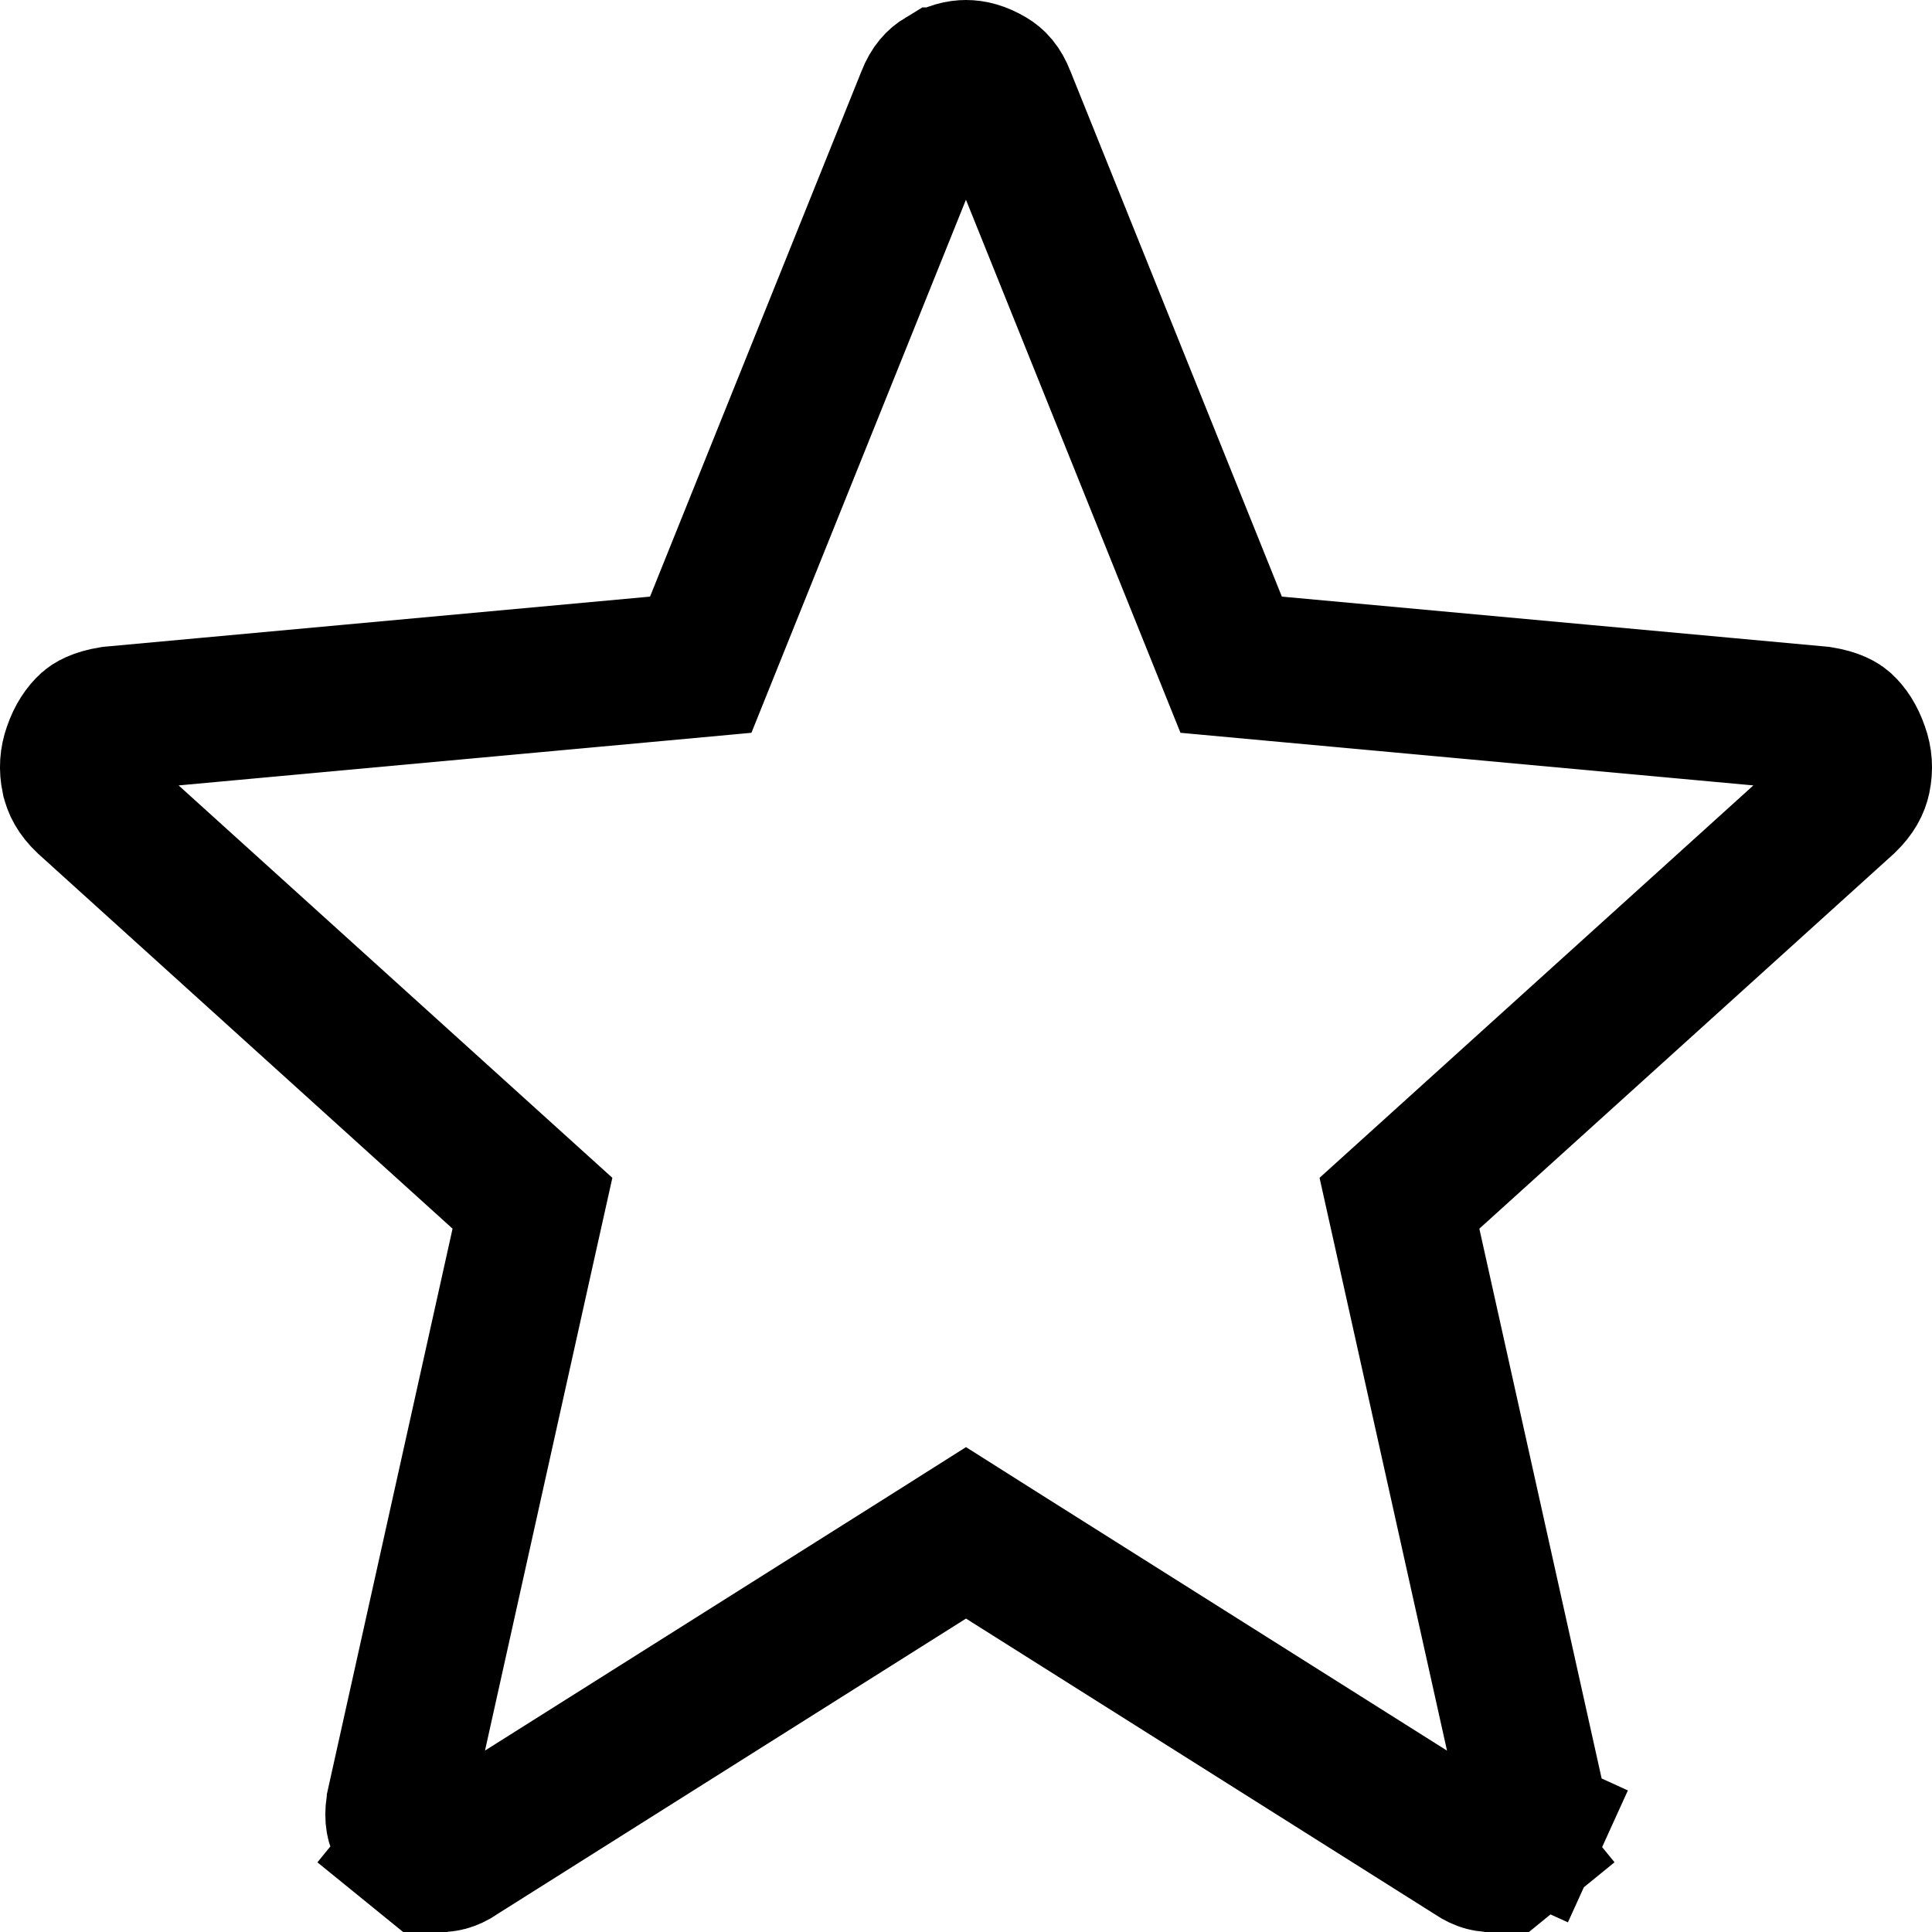 <svg width="20" height="20" viewBox="0 0 20 20" fill="none" xmlns="http://www.w3.org/2000/svg">
<path d="M10.4 16.121L10 15.868L9.6 16.121L4.752 19.178L4.744 19.183L4.737 19.189C4.65 19.247 4.593 19.253 4.546 19.249C4.456 19.241 4.395 19.214 4.341 19.17L3.868 19.752L4.341 19.17C4.259 19.103 4.193 19.019 4.142 18.907C4.121 18.862 4.104 18.791 4.133 18.66C4.133 18.66 4.133 18.66 4.133 18.659L5.417 12.882L5.512 12.456L5.188 12.163L0.903 8.286C0.81 8.198 0.777 8.123 0.763 8.058L0.762 8.055C0.741 7.953 0.747 7.862 0.78 7.768C0.822 7.646 0.876 7.573 0.929 7.524C0.945 7.51 1.002 7.466 1.157 7.441L6.798 6.923L7.254 6.881L7.425 6.456L9.615 1.014L9.616 1.011C9.659 0.903 9.709 0.856 9.757 0.827L9.758 0.827C9.859 0.766 9.936 0.75 10 0.75C10.063 0.75 10.141 0.766 10.243 0.827C10.291 0.856 10.34 0.902 10.383 1.011L10.384 1.014L12.574 6.456L12.745 6.881L13.202 6.923L18.843 7.441C18.998 7.466 19.055 7.51 19.071 7.524C19.124 7.573 19.177 7.646 19.219 7.768C19.253 7.863 19.259 7.954 19.238 8.056C19.224 8.122 19.189 8.197 19.097 8.286L14.811 12.163L14.487 12.456L14.582 12.882L15.867 18.659C15.867 18.66 15.867 18.66 15.867 18.66C15.896 18.791 15.878 18.862 15.858 18.907L16.541 19.217L15.858 18.906C15.807 19.019 15.74 19.103 15.658 19.17L16.132 19.752L15.658 19.17C15.604 19.214 15.543 19.241 15.454 19.249C15.406 19.253 15.35 19.247 15.263 19.189L15.255 19.183L15.247 19.178L10.4 16.121Z" stroke="current" stroke-width="1.5"/>
</svg>
